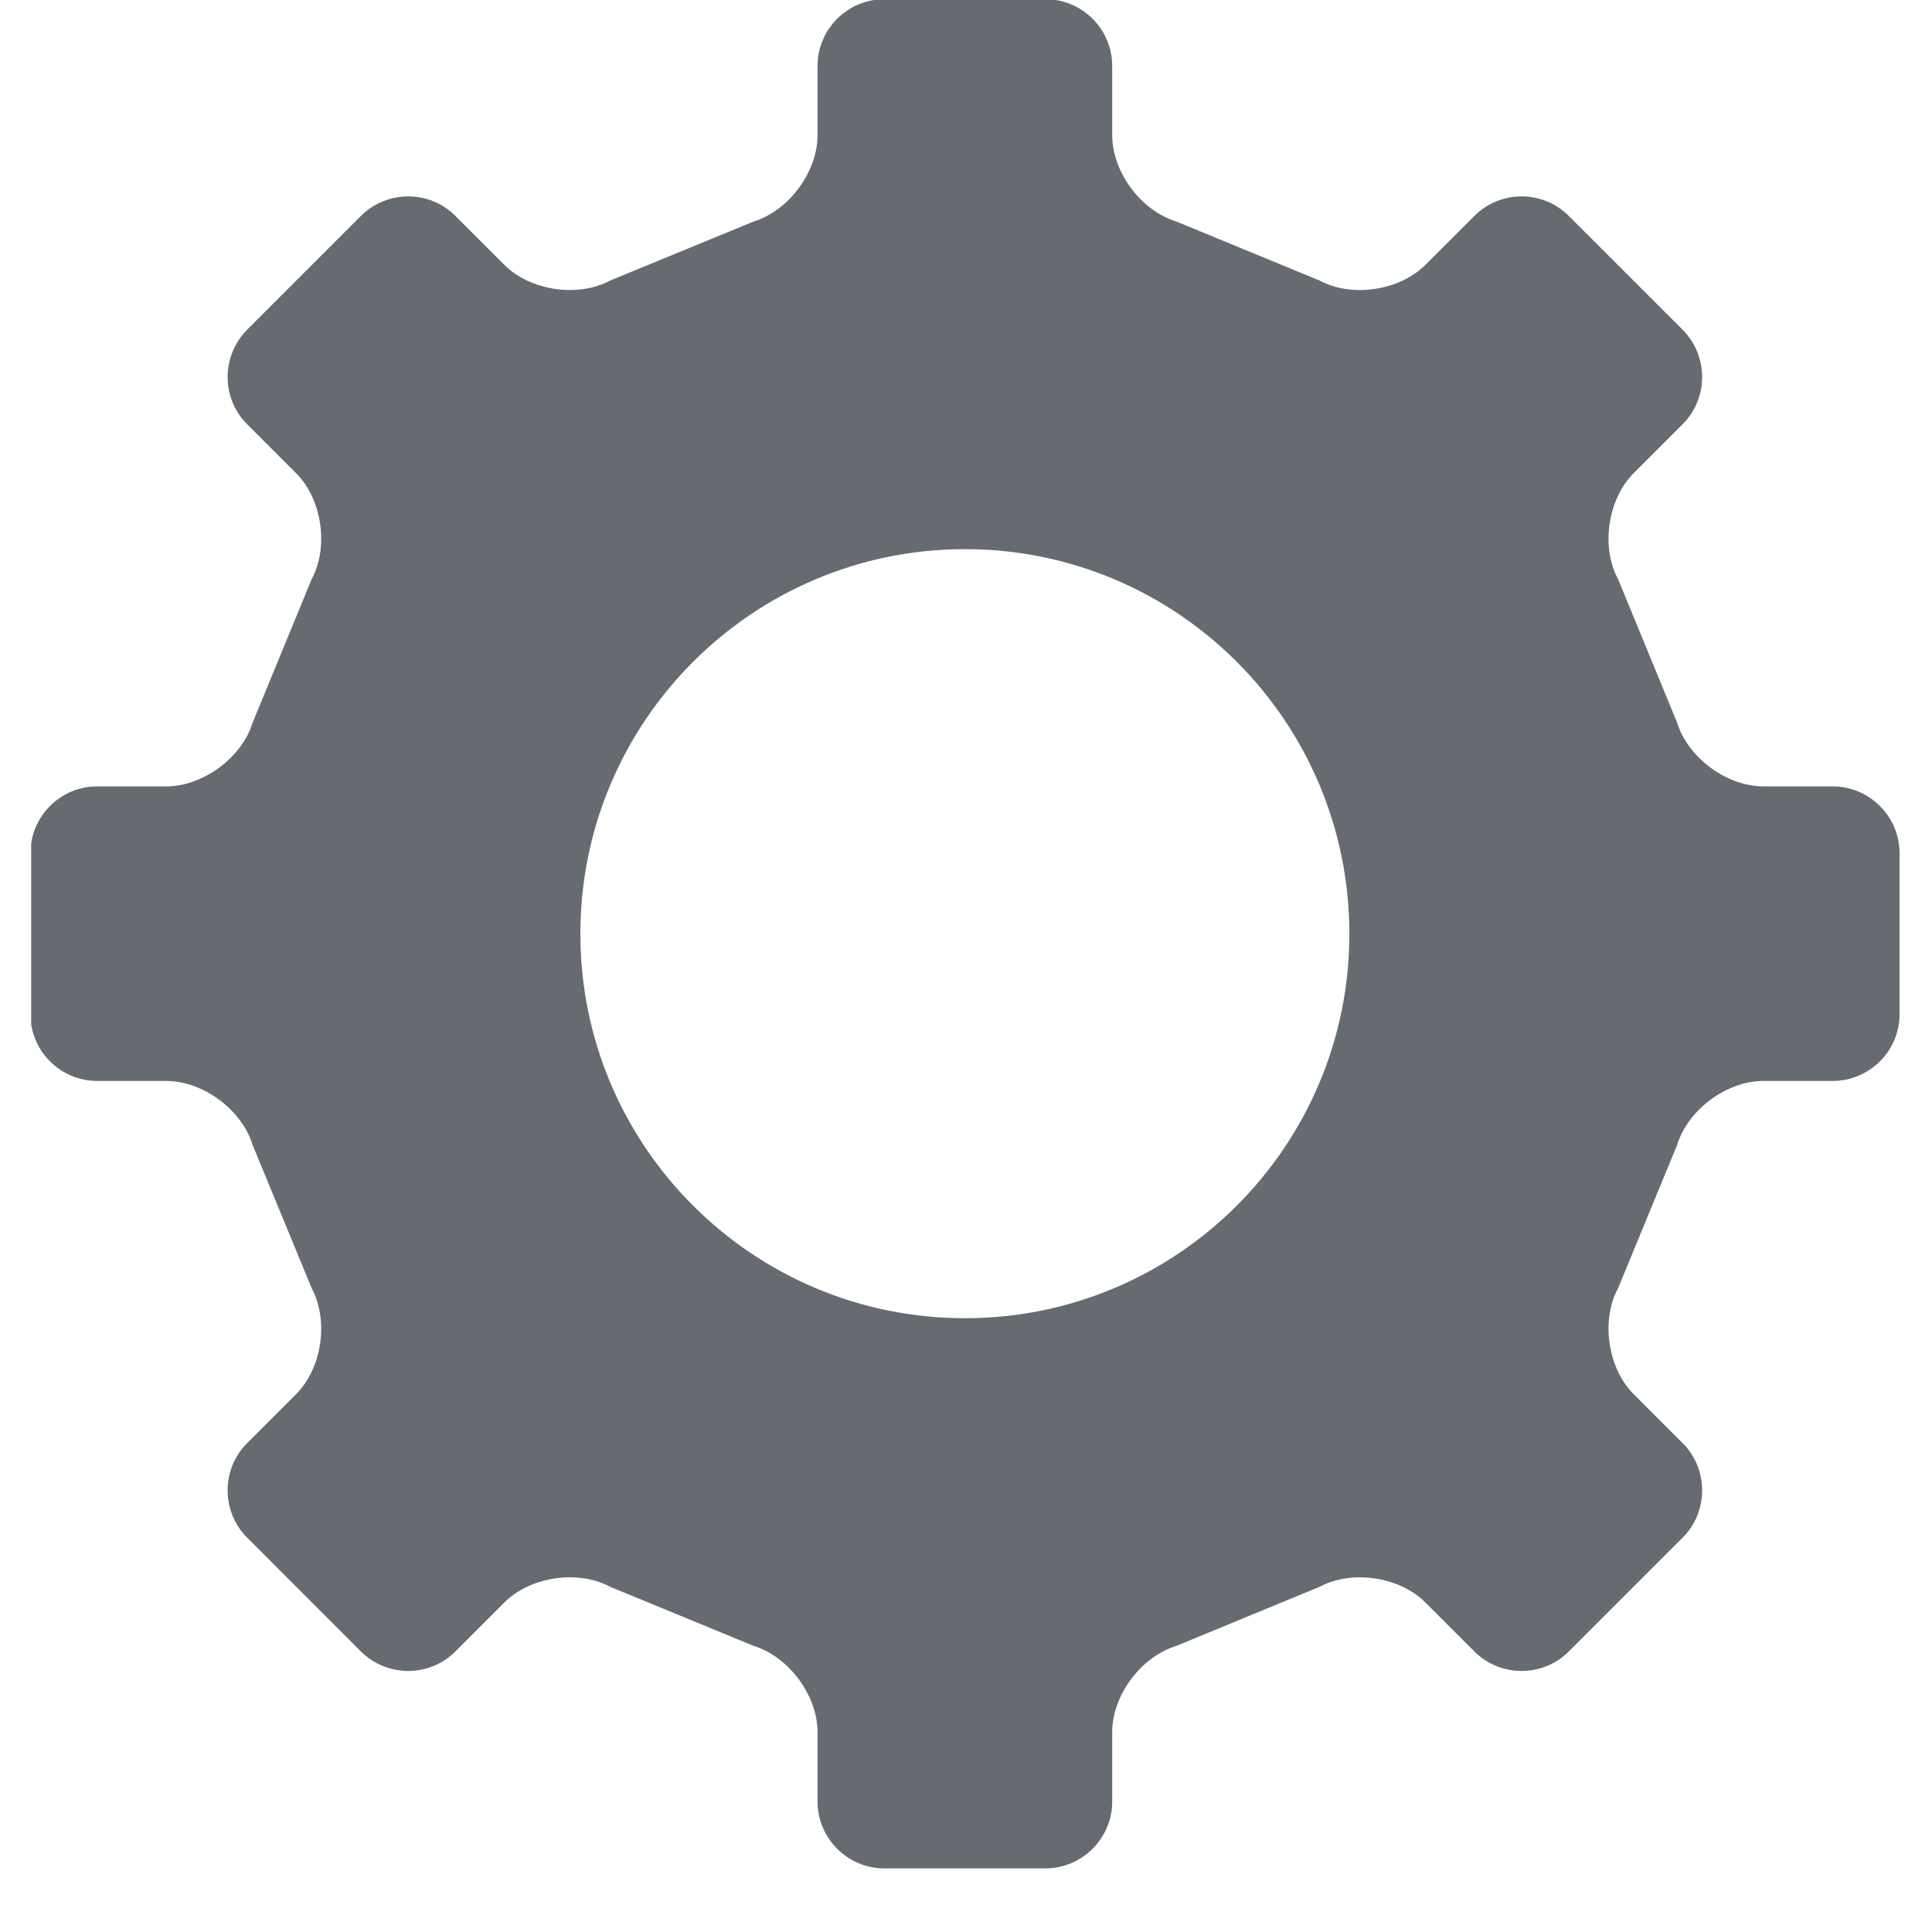 <svg xmlns="http://www.w3.org/2000/svg" xmlns:xlink="http://www.w3.org/1999/xlink" width="40" zoomAndPan="magnify" viewBox="0 0 30 30" height="40" preserveAspectRatio="xMidYMid meet" version="1.2"><defs><clipPath id="aa9c4ab993"><path d="M 0.484 0 L 29.516 0 L 29.516 29.031 L 0.484 29.031 Z M 0.484 0 "/></clipPath></defs><g id="d0a5dc8d7d"><g clip-rule="nonzero" clip-path="url(#aa9c4ab993)"><path style=" stroke:none;fill-rule:nonzero;fill:#666b72;fill-opacity:1;" d="M 28.457 16.785 C 29.027 16.785 29.496 16.32 29.496 15.75 L 29.496 13.246 C 29.496 12.676 29.027 12.211 28.457 12.211 L 27.383 12.211 C 26.812 12.211 26.211 11.766 26.043 11.223 L 25.125 8.992 C 24.855 8.492 24.965 7.75 25.367 7.348 L 26.129 6.586 C 26.531 6.184 26.531 5.527 26.129 5.121 L 24.359 3.352 C 23.957 2.949 23.297 2.949 22.895 3.352 L 22.133 4.113 C 21.73 4.516 20.988 4.625 20.488 4.355 L 18.262 3.438 C 17.715 3.27 17.27 2.668 17.27 2.098 L 17.27 1.023 C 17.27 0.453 16.805 -0.012 16.234 -0.012 L 13.73 -0.012 C 13.16 -0.012 12.695 0.453 12.695 1.023 L 12.695 2.098 C 12.695 2.668 12.25 3.27 11.707 3.438 L 9.477 4.355 C 8.977 4.625 8.234 4.516 7.832 4.113 L 7.07 3.352 C 6.668 2.949 6.012 2.949 5.605 3.352 L 3.836 5.121 C 3.434 5.527 3.434 6.184 3.836 6.586 L 4.598 7.348 C 5 7.75 5.109 8.492 4.84 8.992 L 3.922 11.223 C 3.754 11.766 3.152 12.211 2.582 12.211 L 1.508 12.211 C 0.938 12.211 0.473 12.676 0.473 13.246 L 0.473 15.75 C 0.473 16.32 0.938 16.785 1.508 16.785 L 2.582 16.785 C 3.152 16.785 3.754 17.23 3.922 17.777 L 4.84 20.004 C 5.109 20.508 5 21.246 4.598 21.648 L 3.836 22.41 C 3.434 22.812 3.434 23.473 3.836 23.875 L 5.605 25.645 C 6.012 26.047 6.668 26.047 7.07 25.645 L 7.832 24.883 C 8.234 24.48 8.977 24.371 9.477 24.641 L 11.707 25.559 C 12.25 25.727 12.695 26.328 12.695 26.898 L 12.695 27.977 C 12.695 28.543 13.16 29.012 13.73 29.012 L 16.234 29.012 C 16.805 29.012 17.27 28.543 17.27 27.977 L 17.27 26.898 C 17.27 26.328 17.715 25.727 18.262 25.559 L 20.488 24.641 C 20.988 24.371 21.73 24.48 22.133 24.883 L 22.895 25.645 C 23.297 26.047 23.957 26.047 24.359 25.645 L 26.129 23.875 C 26.531 23.473 26.531 22.812 26.129 22.41 L 25.367 21.648 C 24.965 21.246 24.855 20.504 25.125 20.004 L 26.043 17.777 C 26.211 17.23 26.812 16.785 27.383 16.785 Z M 14.984 20.469 C 11.688 20.469 9.012 17.797 9.012 14.5 C 9.012 11.203 11.688 8.527 14.984 8.527 C 18.281 8.527 20.953 11.203 20.953 14.5 C 20.953 17.797 18.281 20.469 14.984 20.469 Z M 14.984 20.469 "/></g></g></svg>